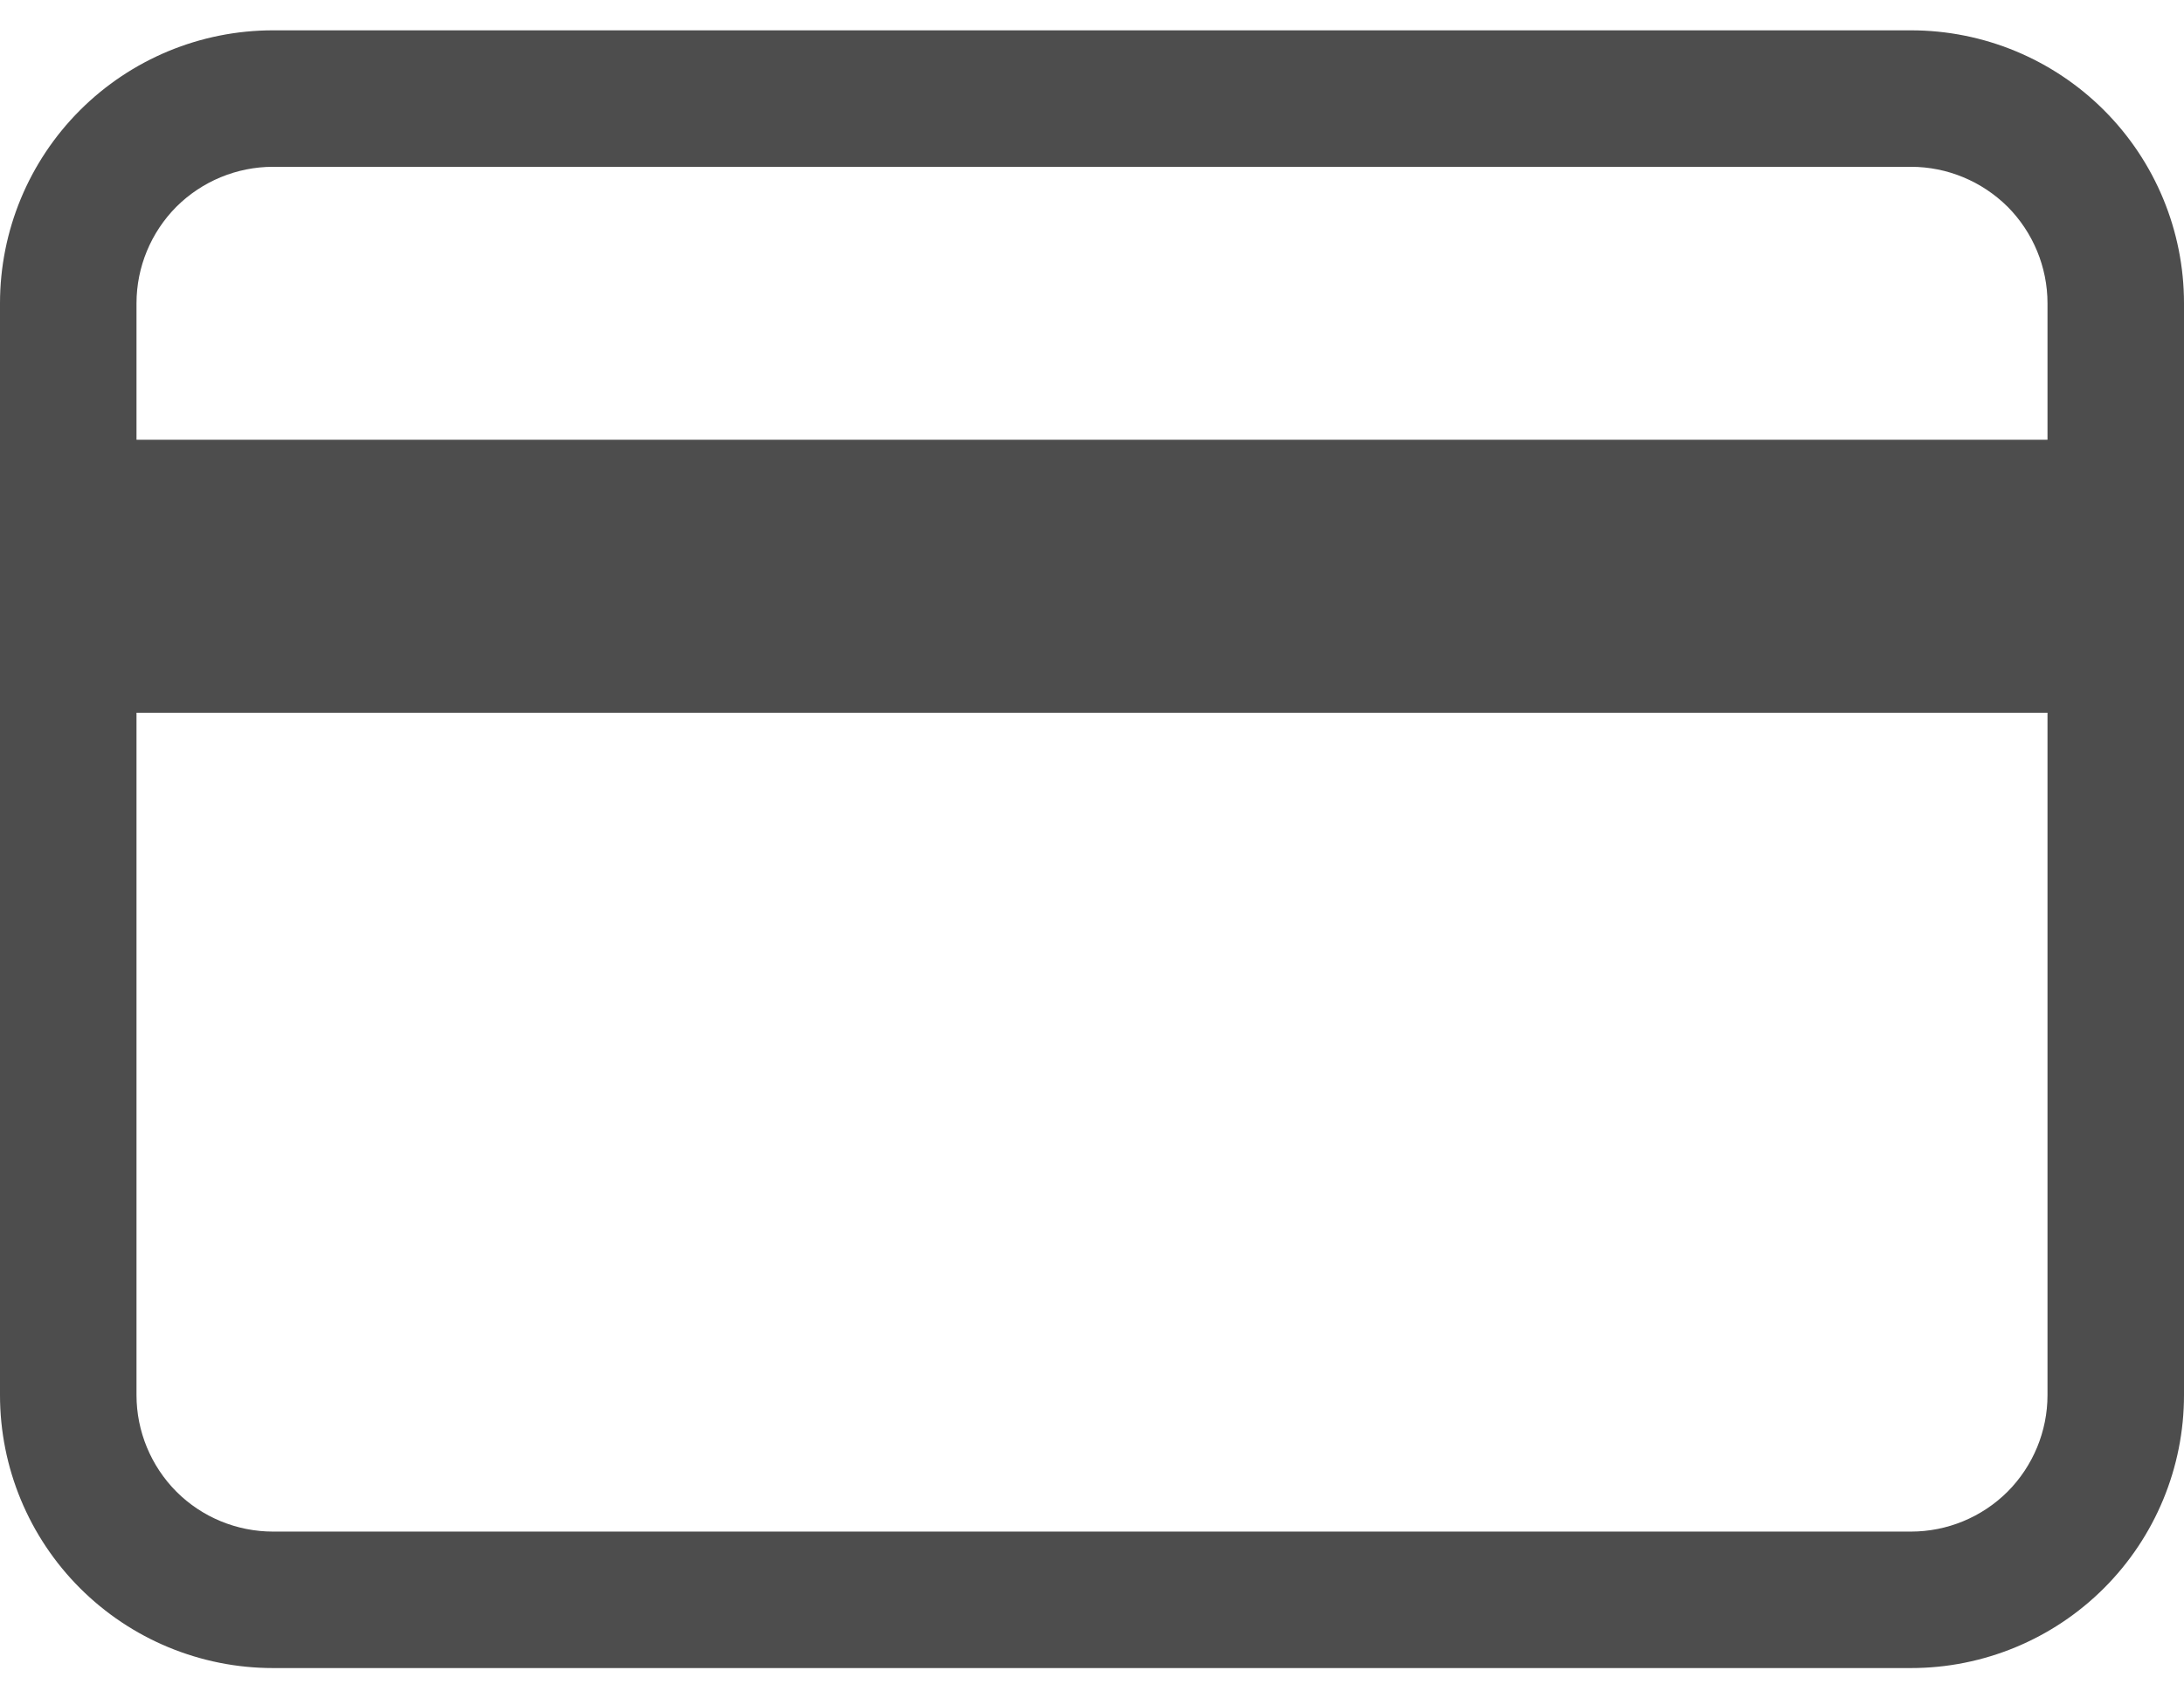 <svg width="18" height="14" viewBox="0 0 18 14" fill="none" xmlns="http://www.w3.org/2000/svg">
<path fill-rule="evenodd" clip-rule="evenodd" d="M0 2.5C0 1.903 0.237 1.331 0.659 0.909C1.081 0.487 1.653 0.25 2.25 0.25H15.75C16.347 0.25 16.919 0.487 17.341 0.909C17.763 1.331 18 1.903 18 2.5V11.5C18 12.097 17.763 12.669 17.341 13.091C16.919 13.513 16.347 13.75 15.75 13.75H2.25C1.653 13.75 1.081 13.513 0.659 13.091C0.237 12.669 0 12.097 0 11.5V2.5ZM2.25 1.375C1.952 1.375 1.665 1.494 1.454 1.704C1.244 1.915 1.125 2.202 1.125 2.5V3.625H16.875V2.5C16.875 2.202 16.756 1.915 16.546 1.704C16.334 1.494 16.048 1.375 15.75 1.375H2.25ZM16.875 5.875H1.125V11.5C1.125 11.798 1.244 12.085 1.454 12.296C1.665 12.507 1.952 12.625 2.25 12.625H15.75C16.048 12.625 16.334 12.507 16.546 12.296C16.756 12.085 16.875 11.798 16.875 11.5V5.875Z" fill="#4D4D4D"/>
</svg>
